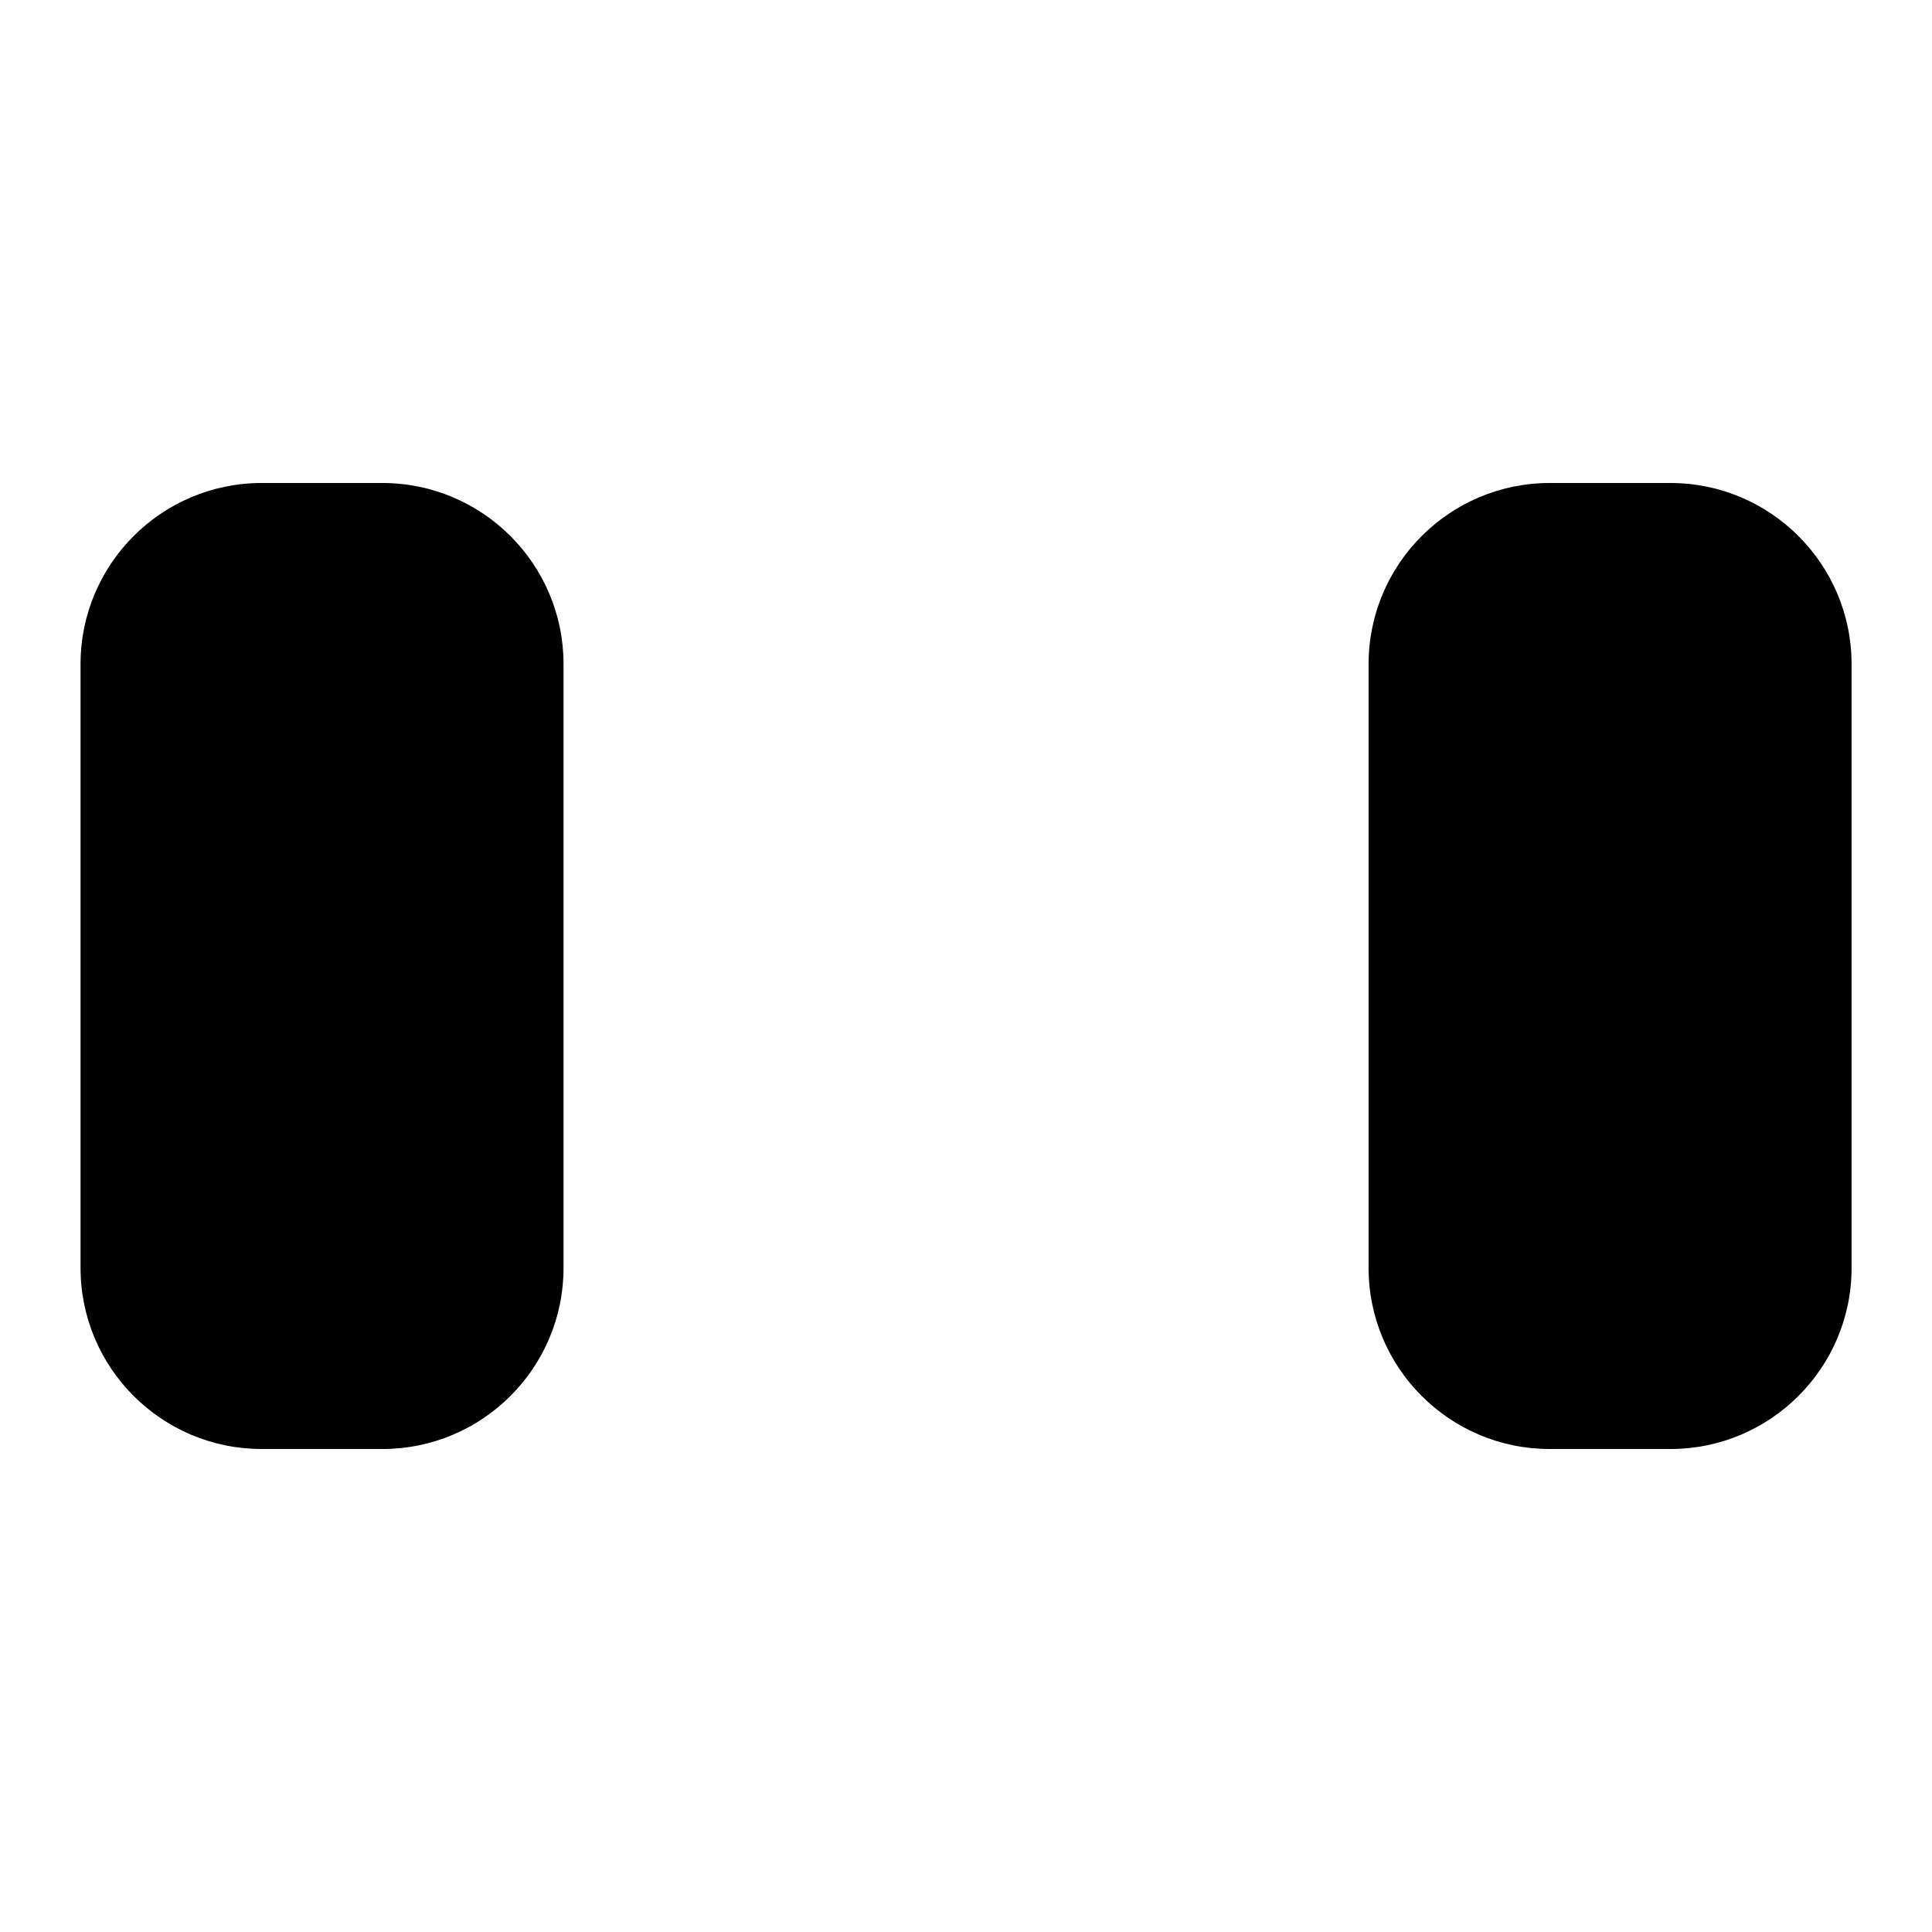 <svg xmlns="http://www.w3.org/2000/svg" viewBox="0 0 16 16" stroke-linecap="round" stroke-linejoin="round">
    <path d="m8 2v12m5.834-2c.827 0 1.5-.672 1.5-1.5v-5c0-.828-.673-1.5-1.5-1.5h-1c-.828 0-1.5.672-1.5 1.5v5c0 .828.672 1.5 1.5 1.5zm-10.667 0c.828 0 1.5-.672 1.5-1.5v-5c0-.828-.672-1.5-1.5-1.5h-1c-.828 0-1.5.672-1.5 1.5v5c0 .828.672 1.5 1.5 1.5z"/>
</svg>